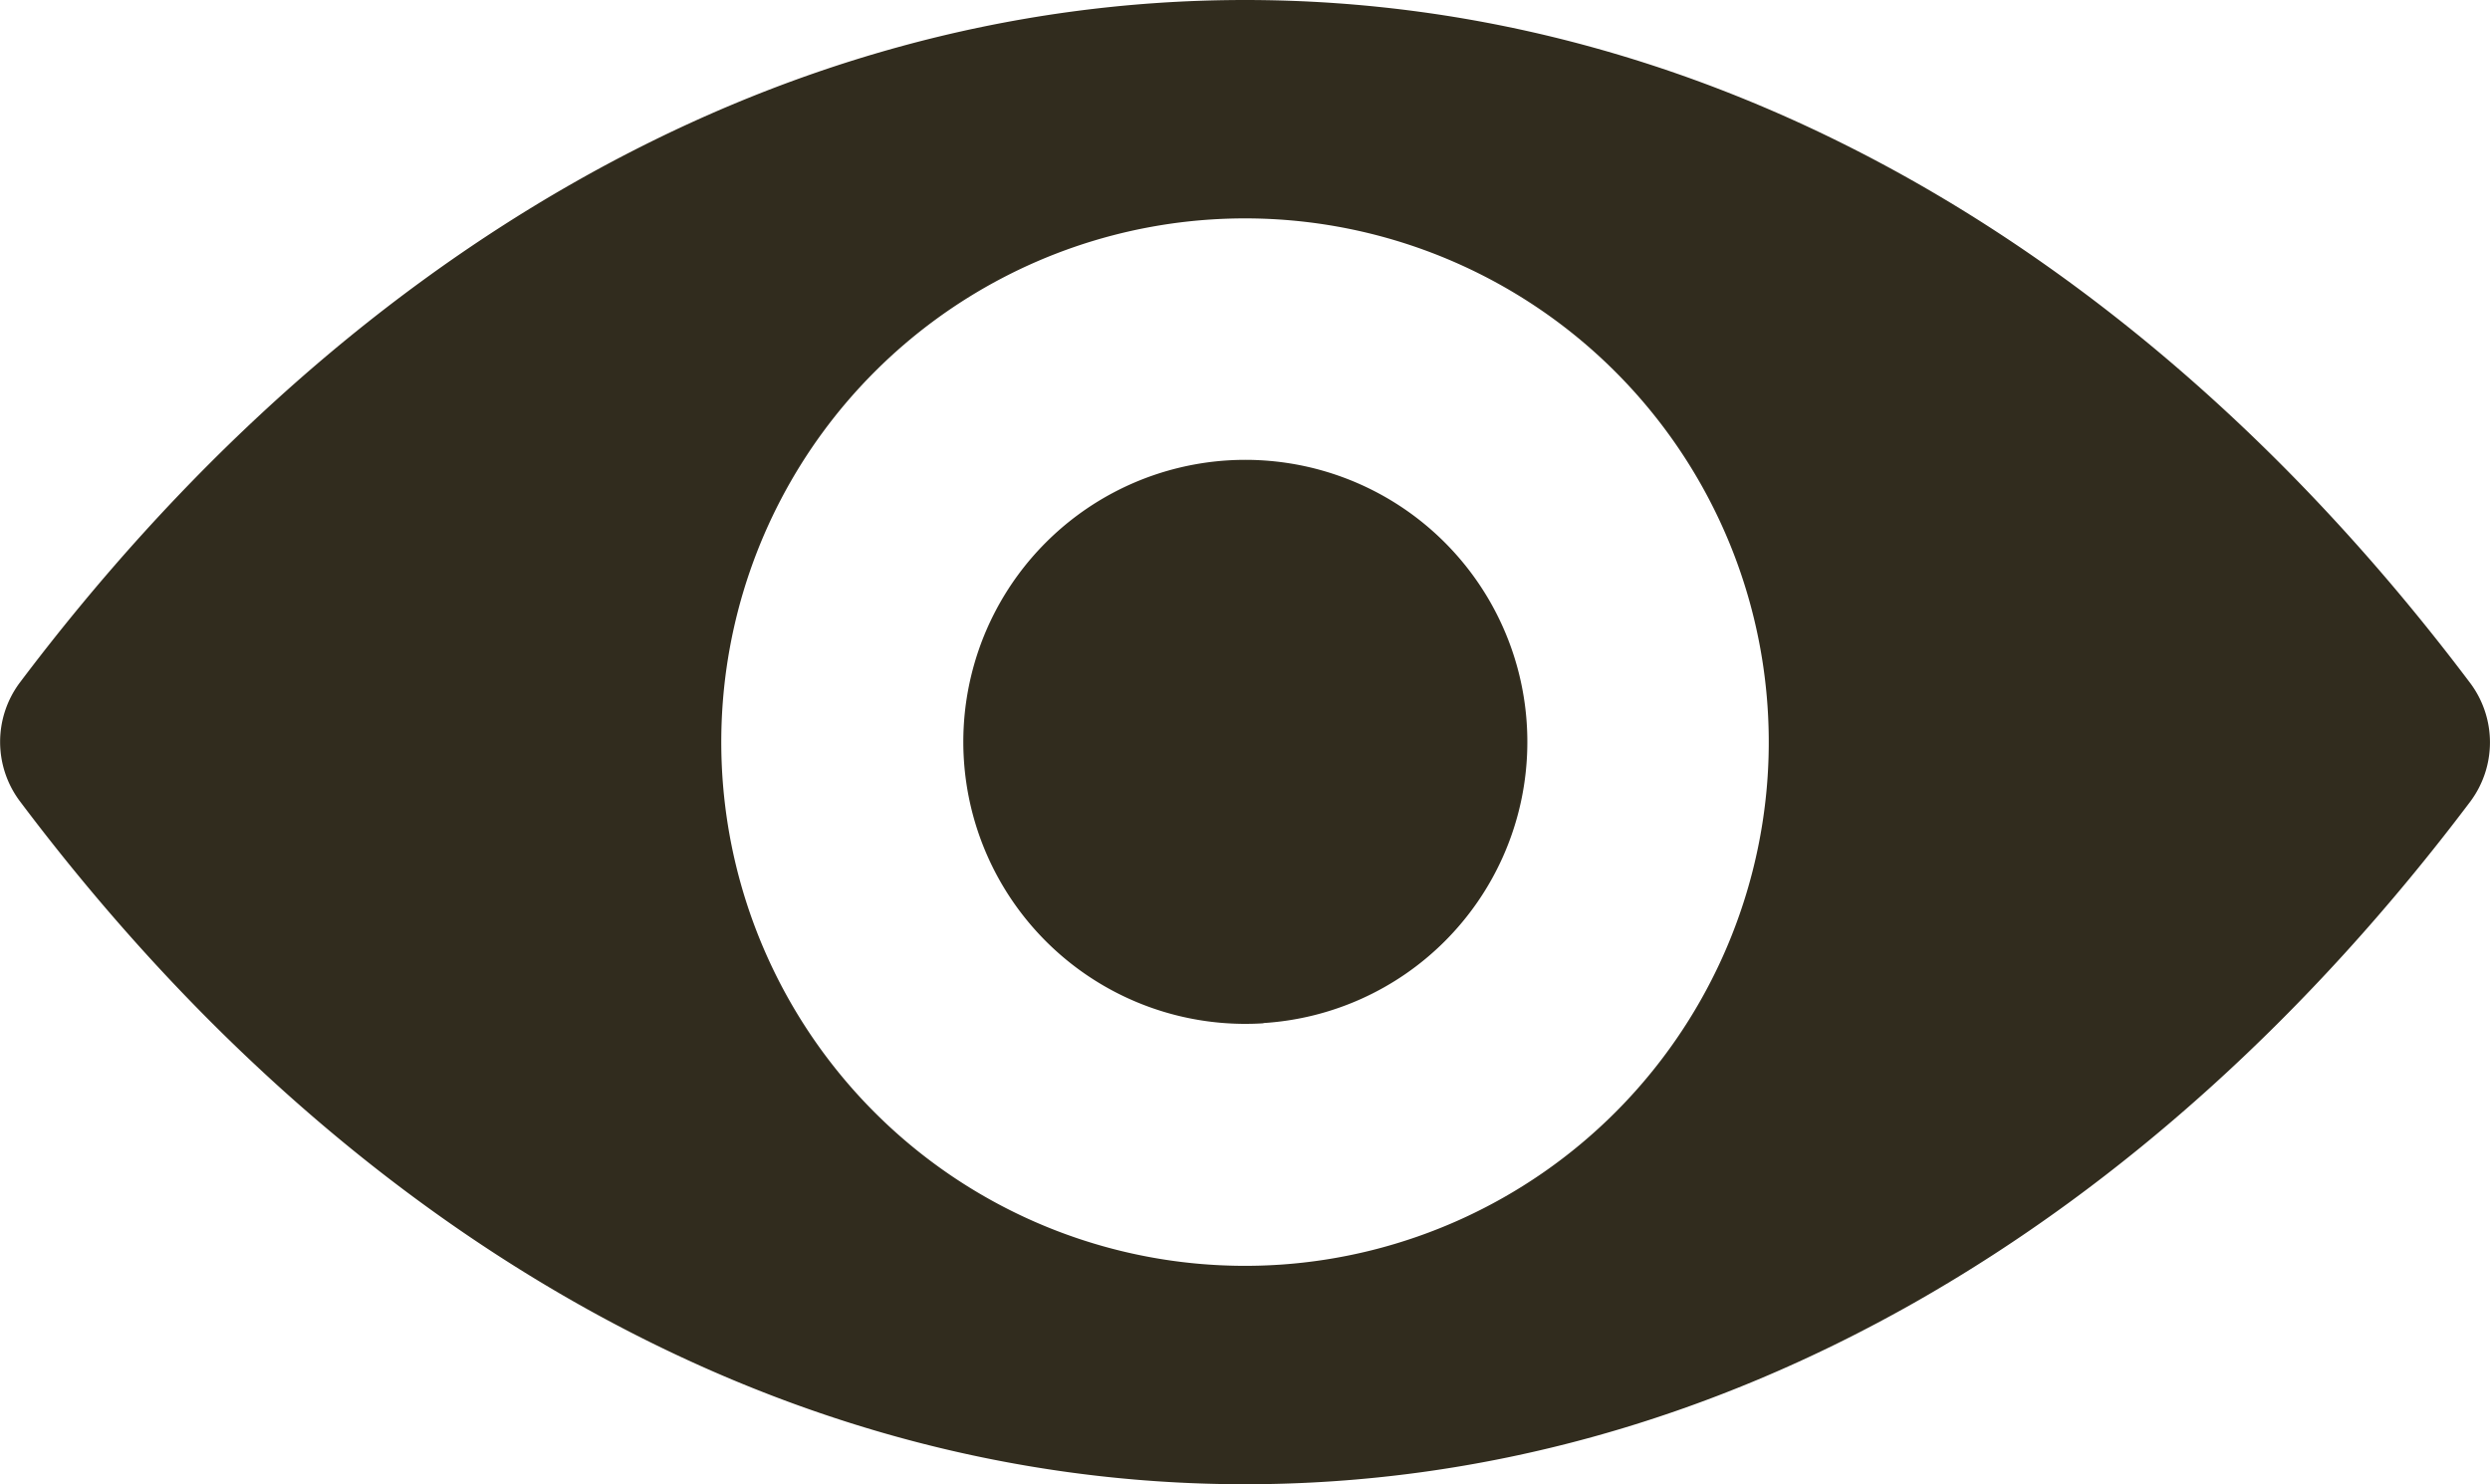 <svg xmlns="http://www.w3.org/2000/svg" width="35.229" height="21" viewBox="0 0 35.229 21">
  <g id="Group_1988" data-name="Group 1988" transform="translate(-1444 -1749)">
    <g id="eye" transform="translate(1444 1749)">
      <path id="Path_167" data-name="Path 167" d="M17.615,98.725c-6.731,0-12.835,3.683-17.339,9.664a1.4,1.4,0,0,0,0,1.665c4.5,5.989,10.608,9.671,17.339,9.671s12.835-3.683,17.339-9.664a1.4,1.4,0,0,0,0-1.665C30.45,102.408,24.346,98.725,17.615,98.725Zm.483,17.894a7.41,7.41,0,1,1,6.911-6.911A7.414,7.414,0,0,1,18.1,116.619Zm-.223-3.416a3.99,3.99,0,1,1,3.726-3.726A3.983,3.983,0,0,1,17.874,113.2Z" transform="translate(0 -98.725)" fill="#312c1e"/>
    </g>
  </g>
</svg>
